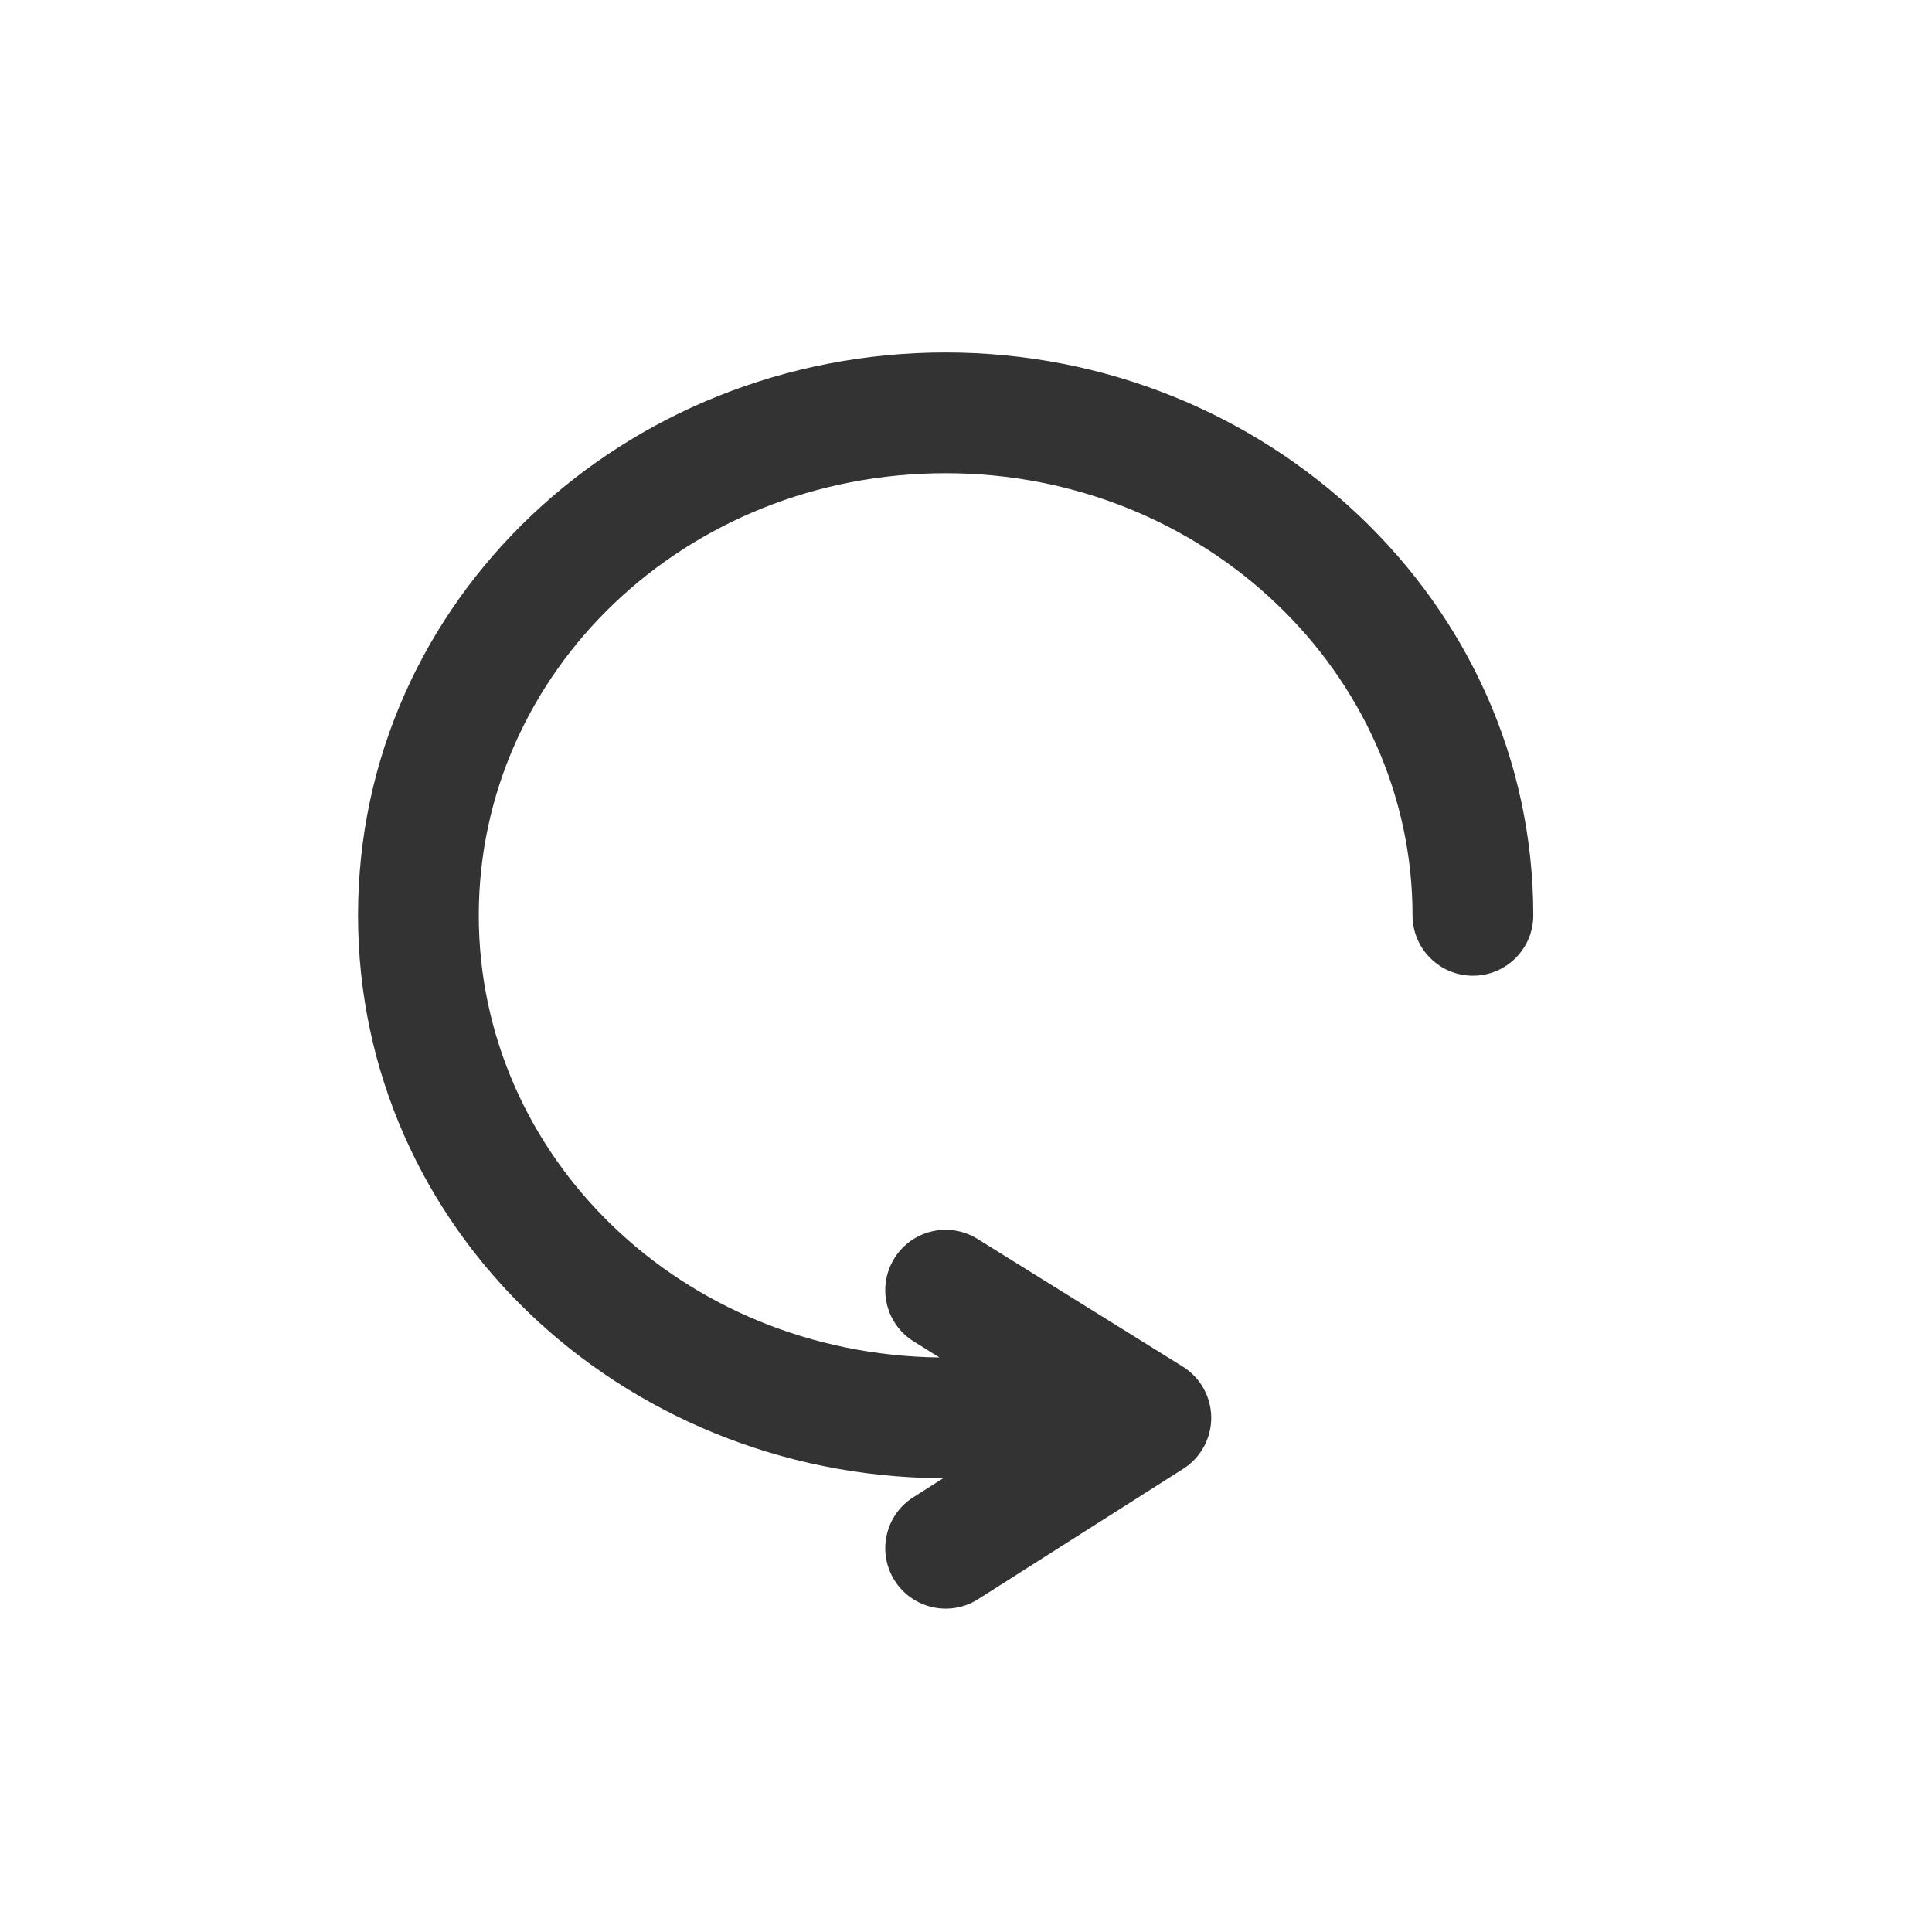 <svg width="32" height="32" viewBox="0 0 32 32" fill="none" xmlns="http://www.w3.org/2000/svg">
<path d="M32 0L0 0L0 32L32 32L32 0Z" fill="white"/>
<path d="M15.663 7.838C11.351 7.838 7.93 11.128 7.93 15.161C7.93 19.163 11.296 22.432 15.56 22.484L15.134 22.219C14.665 21.927 14.522 21.31 14.814 20.841C15.105 20.372 15.722 20.229 16.191 20.521L19.59 22.635C19.882 22.817 20.06 23.136 20.062 23.48C20.063 23.823 19.888 24.144 19.598 24.328L16.199 26.488C15.733 26.784 15.115 26.646 14.819 26.18C14.523 25.714 14.66 25.096 15.126 24.8L15.621 24.485H15.616V24.484C15.616 24.484 15.616 24.484 15.616 24.484V24.485C15.598 24.485 15.58 24.485 15.562 24.484C10.289 24.432 5.93 20.362 5.93 15.161C5.93 9.927 10.345 5.838 15.663 5.838C20.984 5.838 25.396 9.975 25.396 15.161C25.396 15.713 24.948 16.161 24.396 16.161C23.844 16.161 23.396 15.713 23.396 15.161C23.396 11.169 19.971 7.838 15.663 7.838Z" fill="#333333"/>
</svg>
